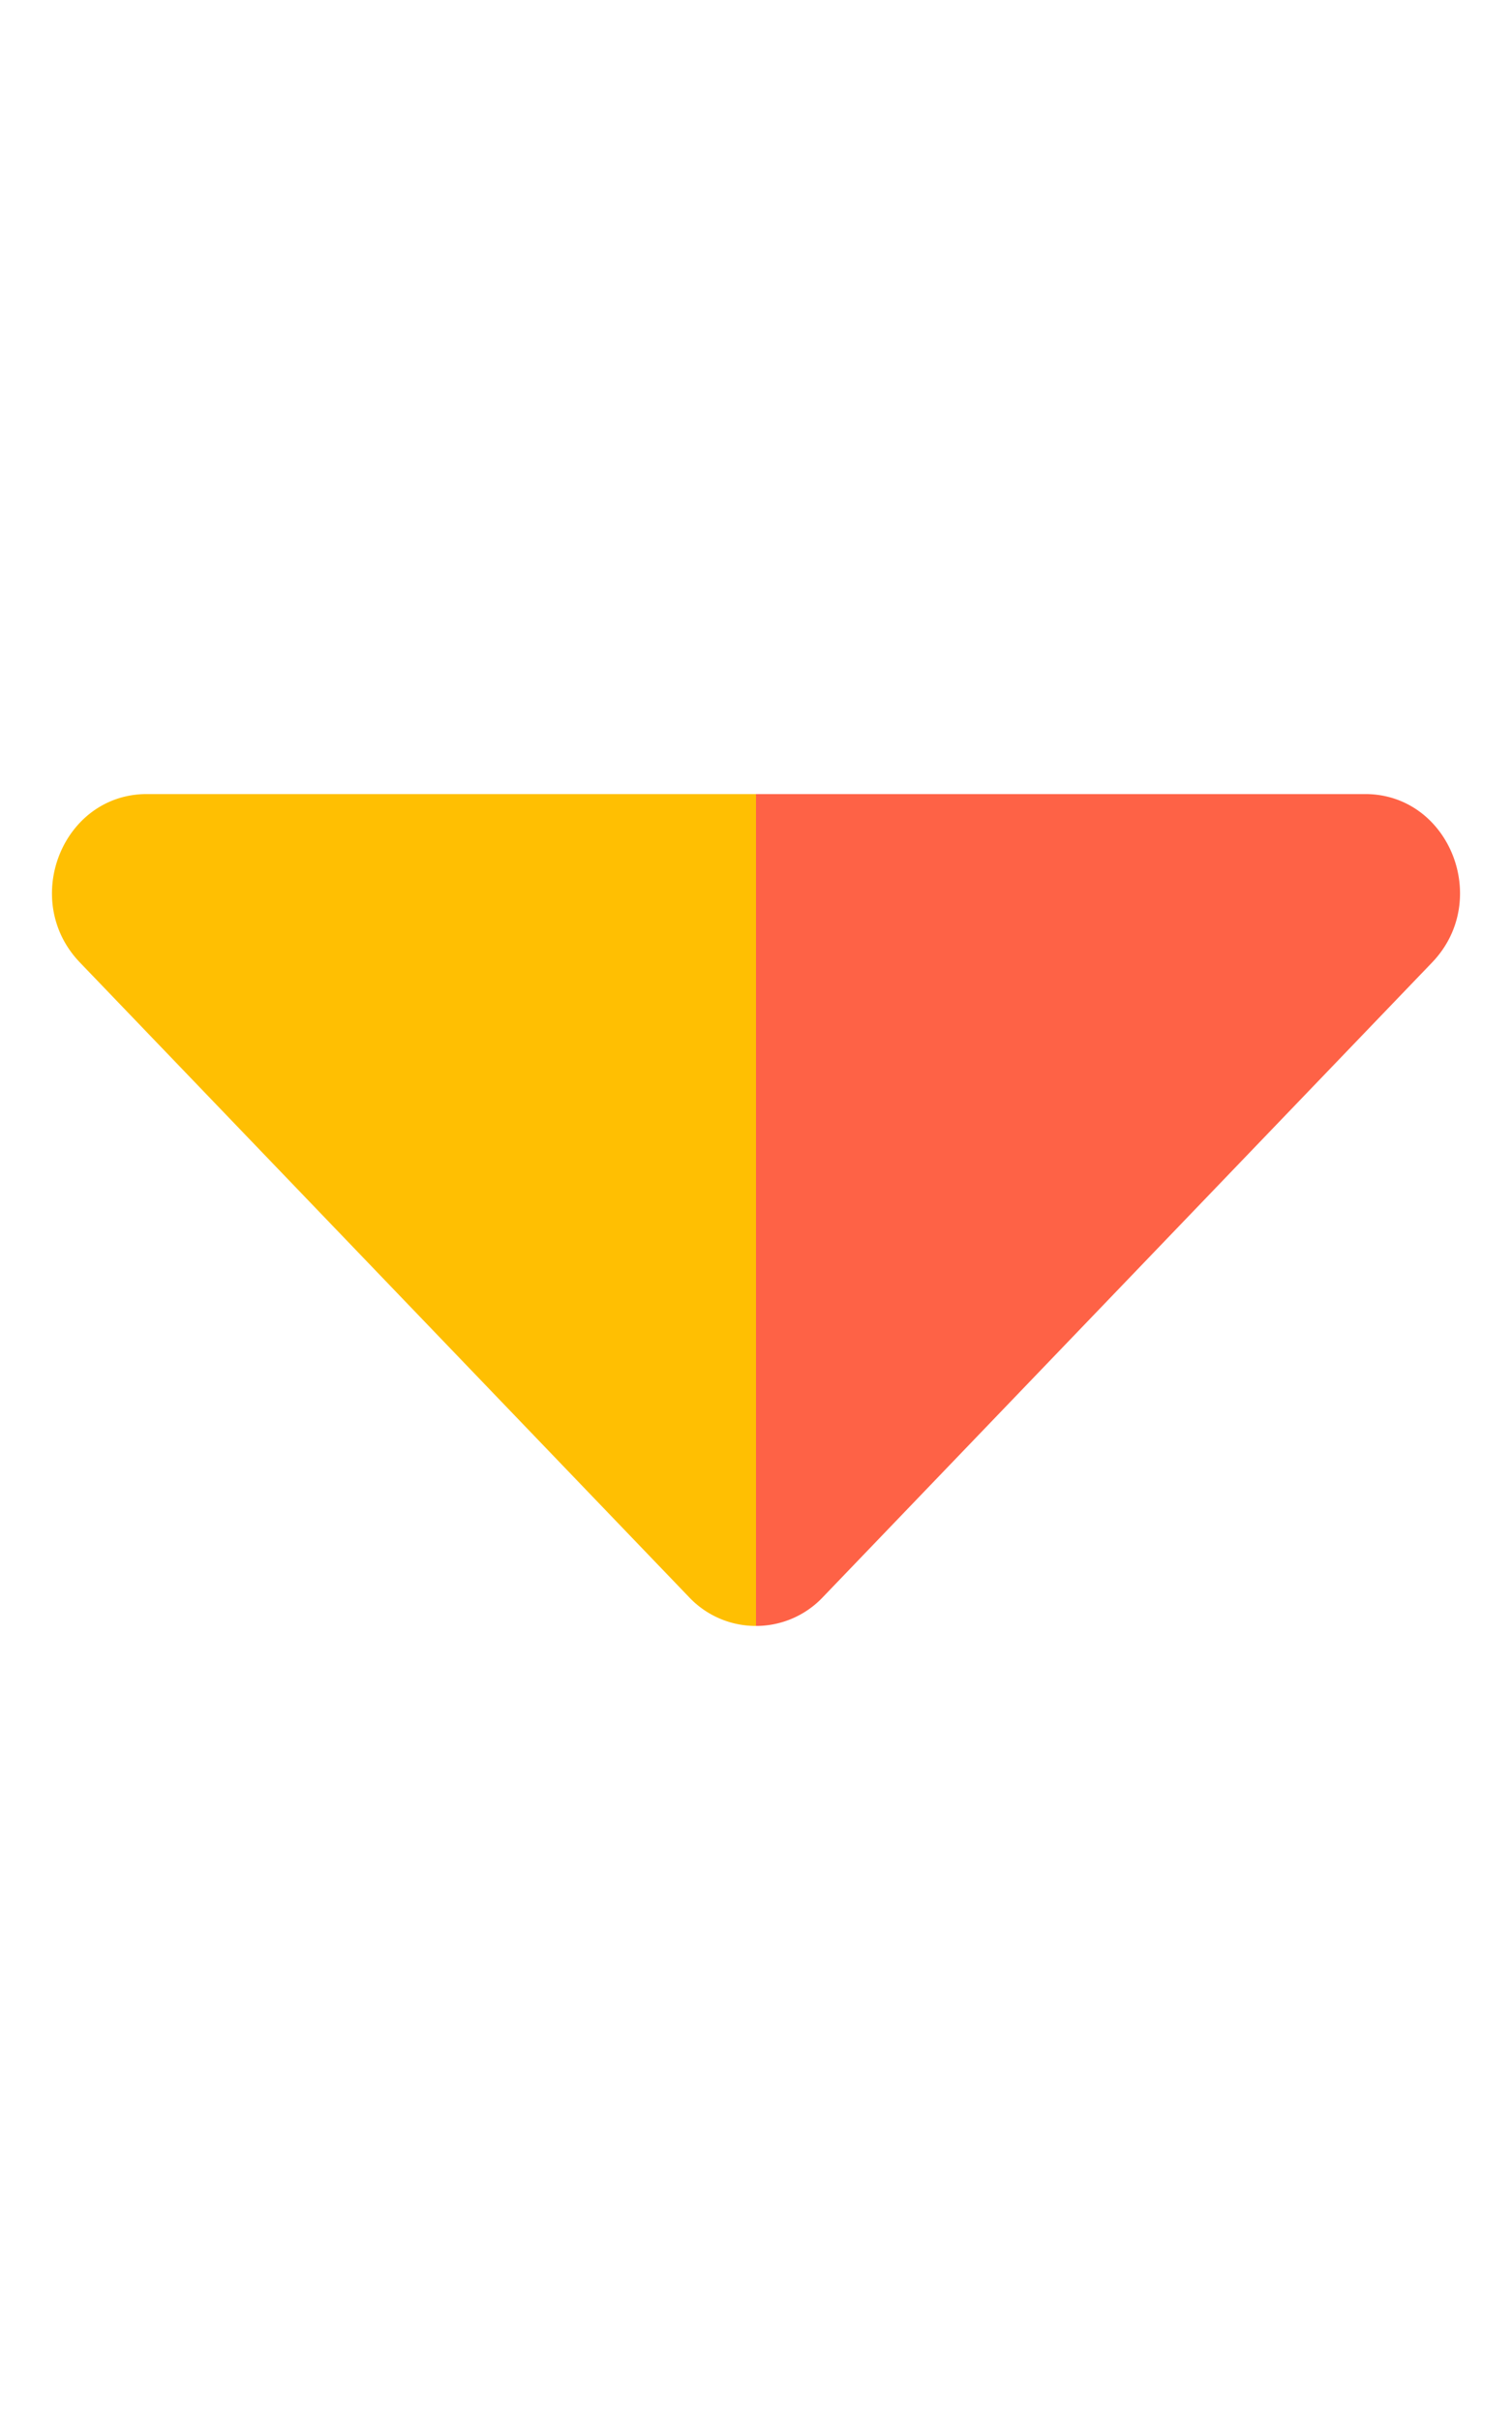 <svg aria-hidden="true" focusable="false" data-prefix="fad" data-icon="caret-down" role="img" xmlns="http://www.w3.org/2000/svg" viewBox="0 0 320 512" class="svg-inline--fa fa-caret-down fa-w-10 fa-7x"><g class="fa-group"><path fill="#fe6246" d="M160 168h128.92c17.85 0 26.8 22.48 14.17 35.63L174.17 337.89c-.26.28-.53.54-.8.8A19.41 19.41 0 0 1 160 344z" class="fa-secondary"></path><path fill="#ffbf02" d="M160 344a19.41 19.41 0 0 1-13.37-5.29c-.27-.26-.54-.52-.8-.8L16.91 203.63C4.28 190.48 13.23 168 31.08 168H160z" class="fa-primary"></path></g></svg>